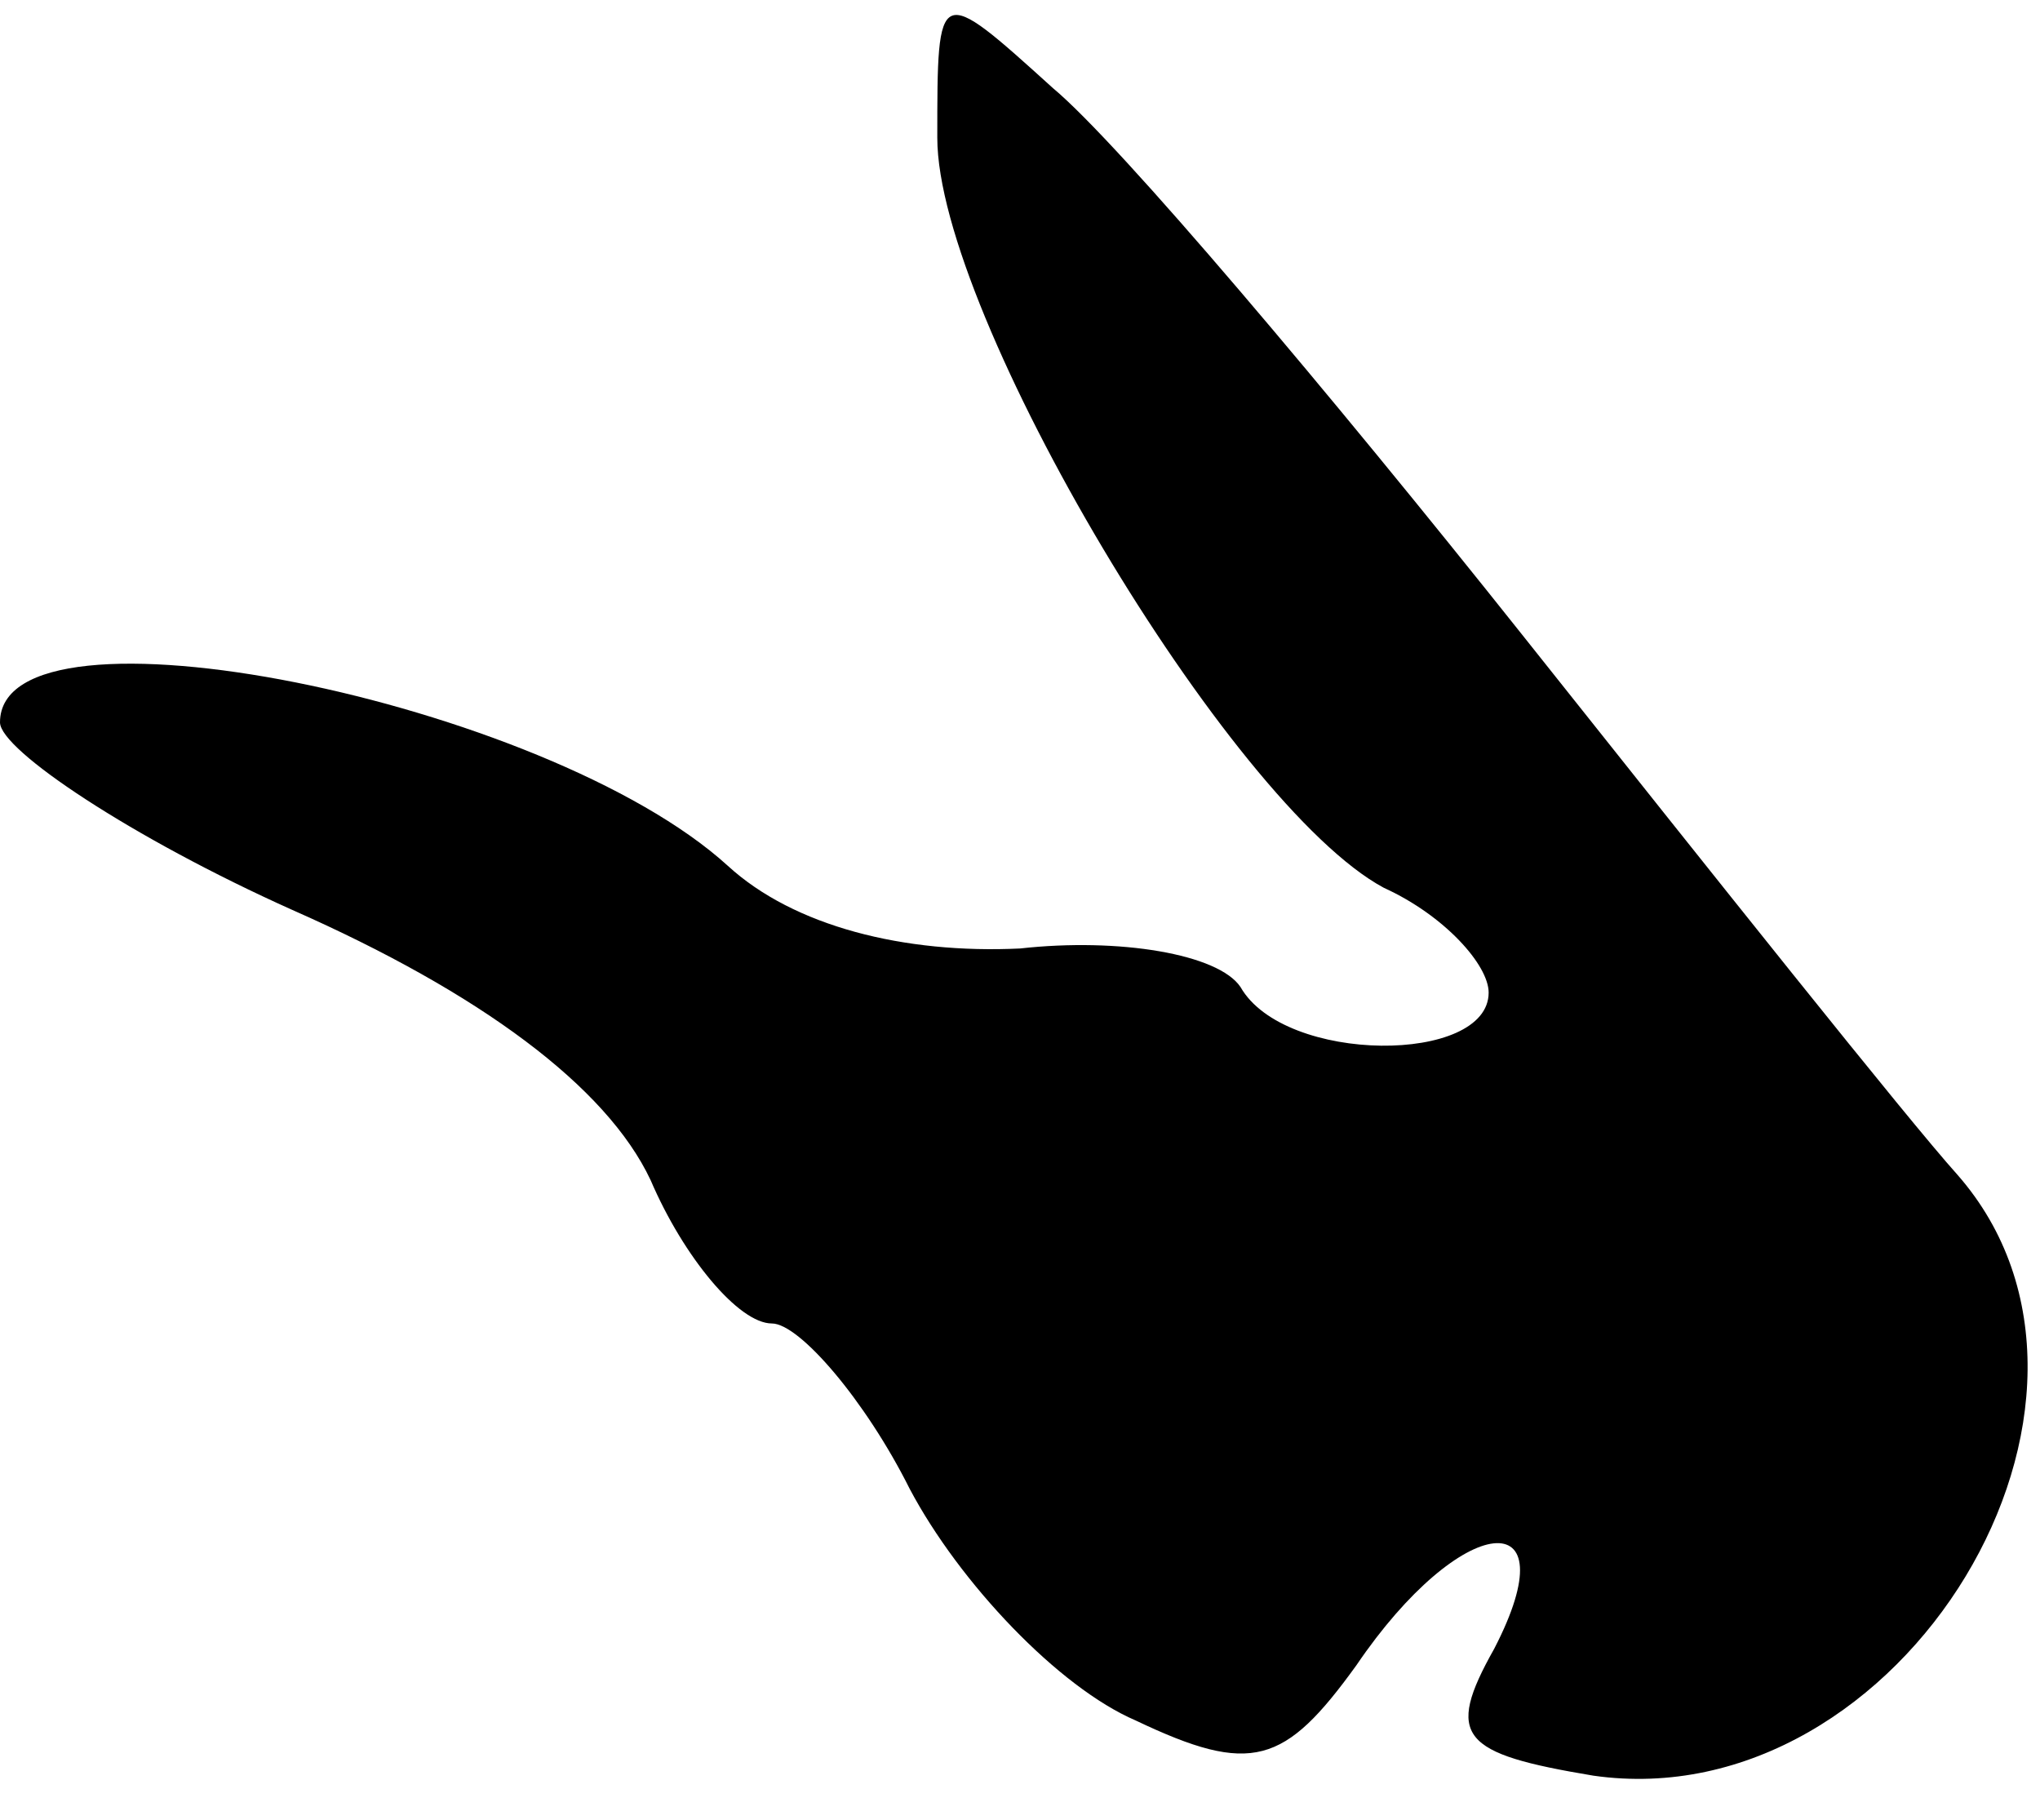 <?xml version="1.0" standalone="no"?>
<!DOCTYPE svg PUBLIC "-//W3C//DTD SVG 20010904//EN"
 "http://www.w3.org/TR/2001/REC-SVG-20010904/DTD/svg10.dtd">
<svg version="1.0" xmlns="http://www.w3.org/2000/svg"
 width="37pt" height="33pt" viewBox="0 0 37 33"
 preserveAspectRatio="xMidYMid meet">
<g transform="translate(0,33) scale(0.1,-0.1)"
fill="#000000" stroke="none">
<path fill="#000000" stroke="none" d="M170 305 c0 -32 53 -121 81 -136 11 -5
19 -14 19 -19 0 -13 -37 -13 -45 1 -4 6 -22 9 -40 7 -21 -1 -41 4 -53 15 -33
30 -132 50 -132 26 0 -5 24 -21 53 -34 34 -15 57 -32 65 -49 6 -14 16 -26 22
-26 5 0 17 -14 25 -30 9 -17 27 -36 41 -42 21 -10 27 -8 40 10 19 28 39 30 25
3 -9 -16 -6 -19 18 -23 56 -8 102 68 66 109 -9 10 -44 54 -79 98 -35 44 -73
89 -85 99 -21 19 -21 19 -21 -9z"/>
</g>
</svg>
